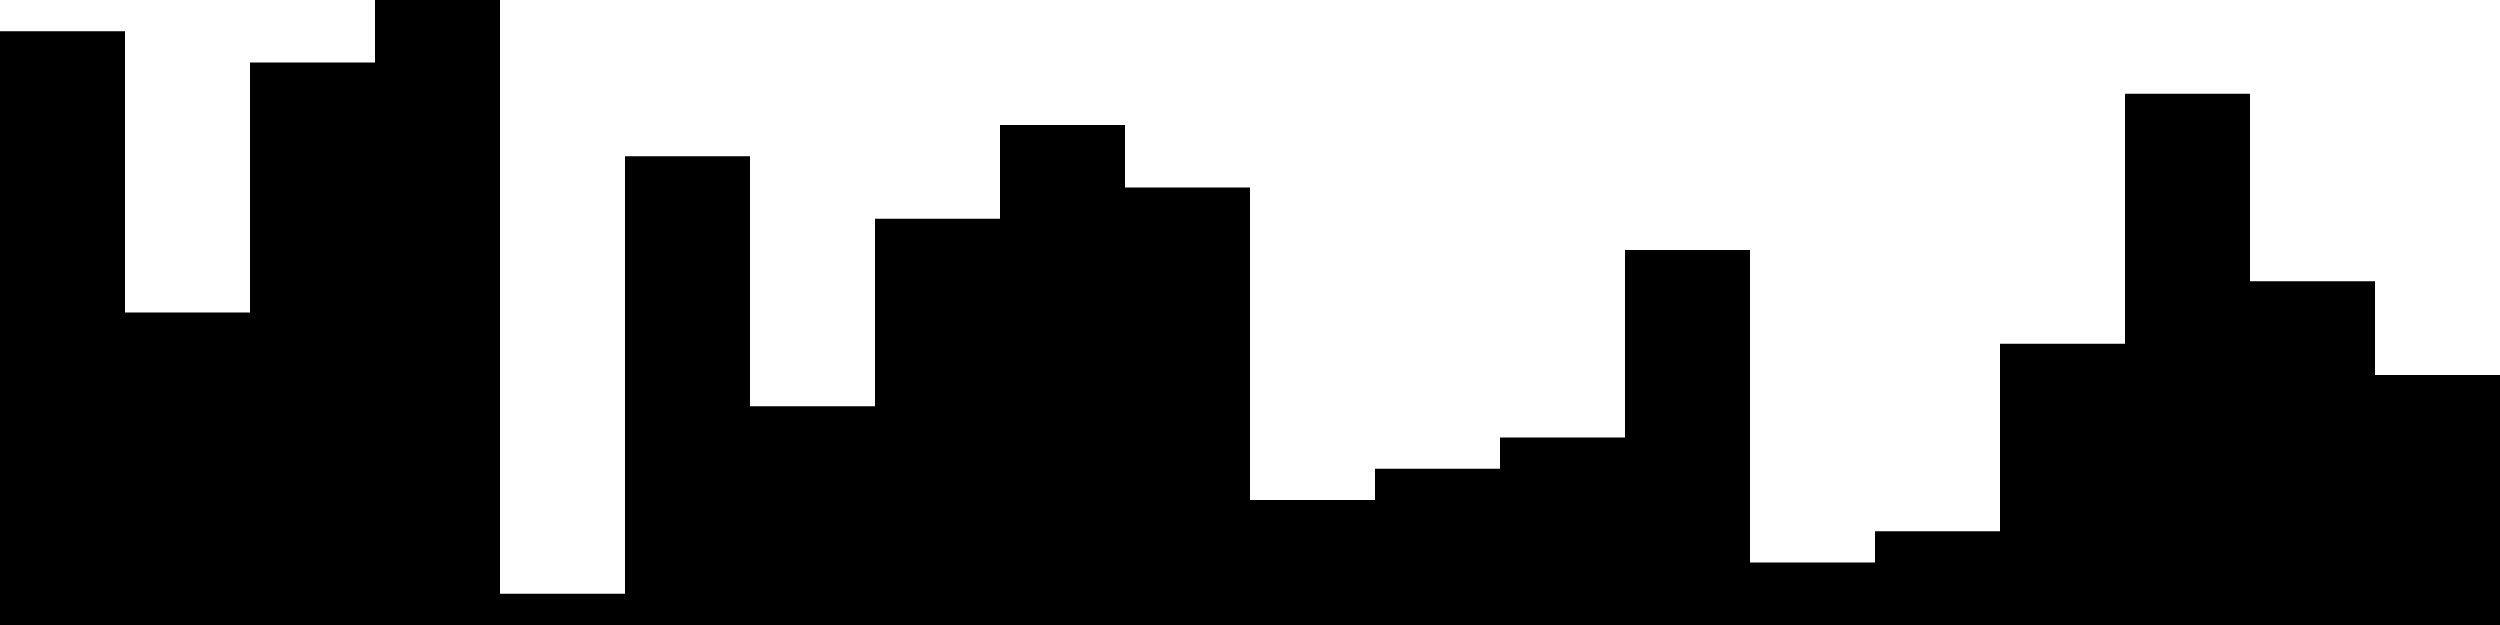 
<svg xmlns="http://www.w3.org/2000/svg" width="800" height="200">
<style>
rect {
    fill: black;
}
@media (prefers-color-scheme: dark) {
    rect {
        fill: white;
    }
}
</style>
<rect width="40" height="190" x="0" y="10" />
<rect width="40" height="100" x="40" y="100" />
<rect width="40" height="180" x="80" y="20" />
<rect width="40" height="200" x="120" y="0" />
<rect width="40" height="10" x="160" y="190" />
<rect width="40" height="150" x="200" y="50" />
<rect width="40" height="70" x="240" y="130" />
<rect width="40" height="130" x="280" y="70" />
<rect width="40" height="160" x="320" y="40" />
<rect width="40" height="140" x="360" y="60" />
<rect width="40" height="40" x="400" y="160" />
<rect width="40" height="50" x="440" y="150" />
<rect width="40" height="60" x="480" y="140" />
<rect width="40" height="120" x="520" y="80" />
<rect width="40" height="20" x="560" y="180" />
<rect width="40" height="30" x="600" y="170" />
<rect width="40" height="90" x="640" y="110" />
<rect width="40" height="170" x="680" y="30" />
<rect width="40" height="110" x="720" y="90" />
<rect width="40" height="80" x="760" y="120" />
</svg>
